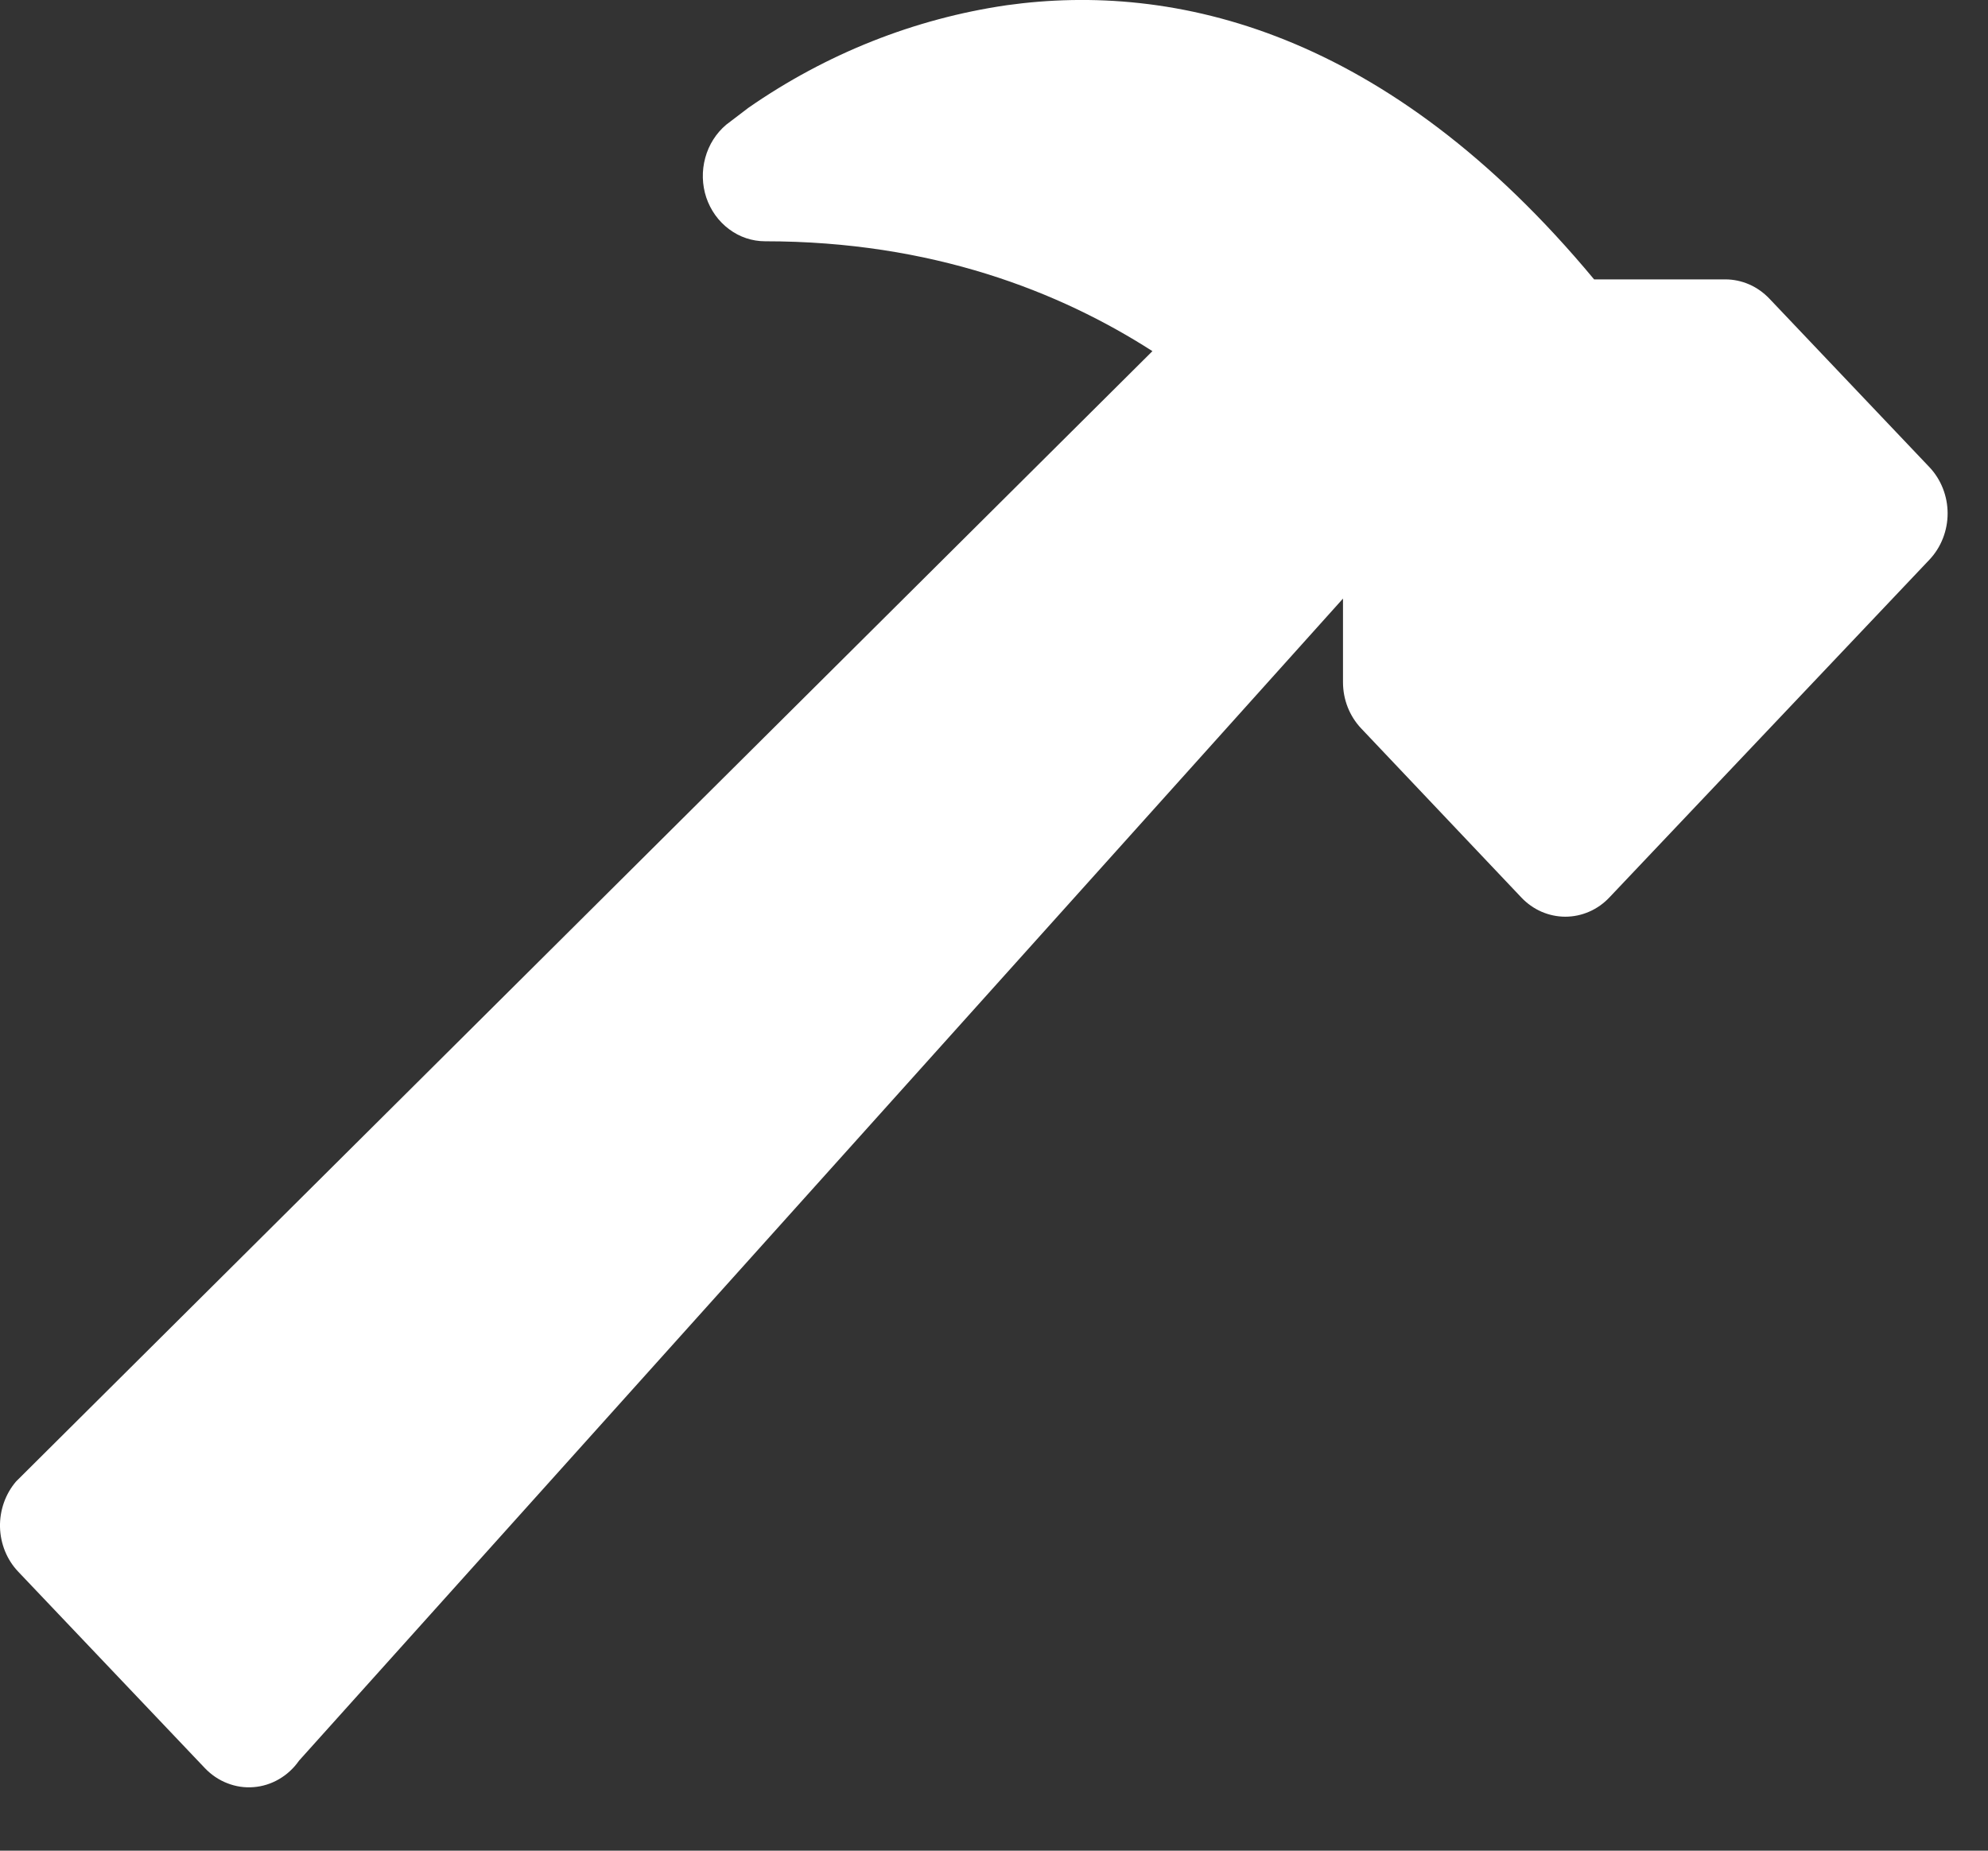 <?xml version="1.0" encoding="UTF-8" standalone="no"?><svg width='29' height='27' viewBox='0 0 29 27' fill='none' xmlns='http://www.w3.org/2000/svg'>
<rect x="0" y="0" width="29" height="27" fill="#333333" stroke="none"/>
<path d='M10.303 2.882C10.241 2.695 10.236 2.492 10.288 2.302C10.34 2.111 10.447 1.943 10.594 1.819L10.917 1.573C12.052 0.784 13.34 0.272 14.687 0.076C17.126 -0.264 20.232 0.438 23.254 4.076H25.168C25.287 4.076 25.405 4.101 25.516 4.149C25.626 4.197 25.726 4.268 25.811 4.357L28.146 6.816C28.315 6.995 28.411 7.238 28.411 7.49C28.411 7.743 28.315 7.986 28.146 8.165L23.477 13.093C23.393 13.182 23.293 13.253 23.182 13.301C23.072 13.349 22.954 13.374 22.834 13.374C22.715 13.374 22.597 13.349 22.486 13.301C22.376 13.253 22.276 13.182 22.192 13.093L19.857 10.628C19.687 10.449 19.591 10.207 19.591 9.954V8.733L4.362 25.687C4.285 25.798 4.185 25.89 4.071 25.956C3.957 26.023 3.83 26.063 3.7 26.073C3.569 26.084 3.438 26.064 3.316 26.016C3.193 25.969 3.082 25.893 2.989 25.796L0.266 22.93C0.101 22.757 0.006 22.523 0 22.278C-0.005 22.033 0.079 21.795 0.235 21.613L16.811 5.123C15.455 4.252 13.594 3.52 11.161 3.52C10.973 3.52 10.789 3.459 10.636 3.344C10.482 3.23 10.366 3.068 10.303 2.882Z' fill='white'/>
</svg>
